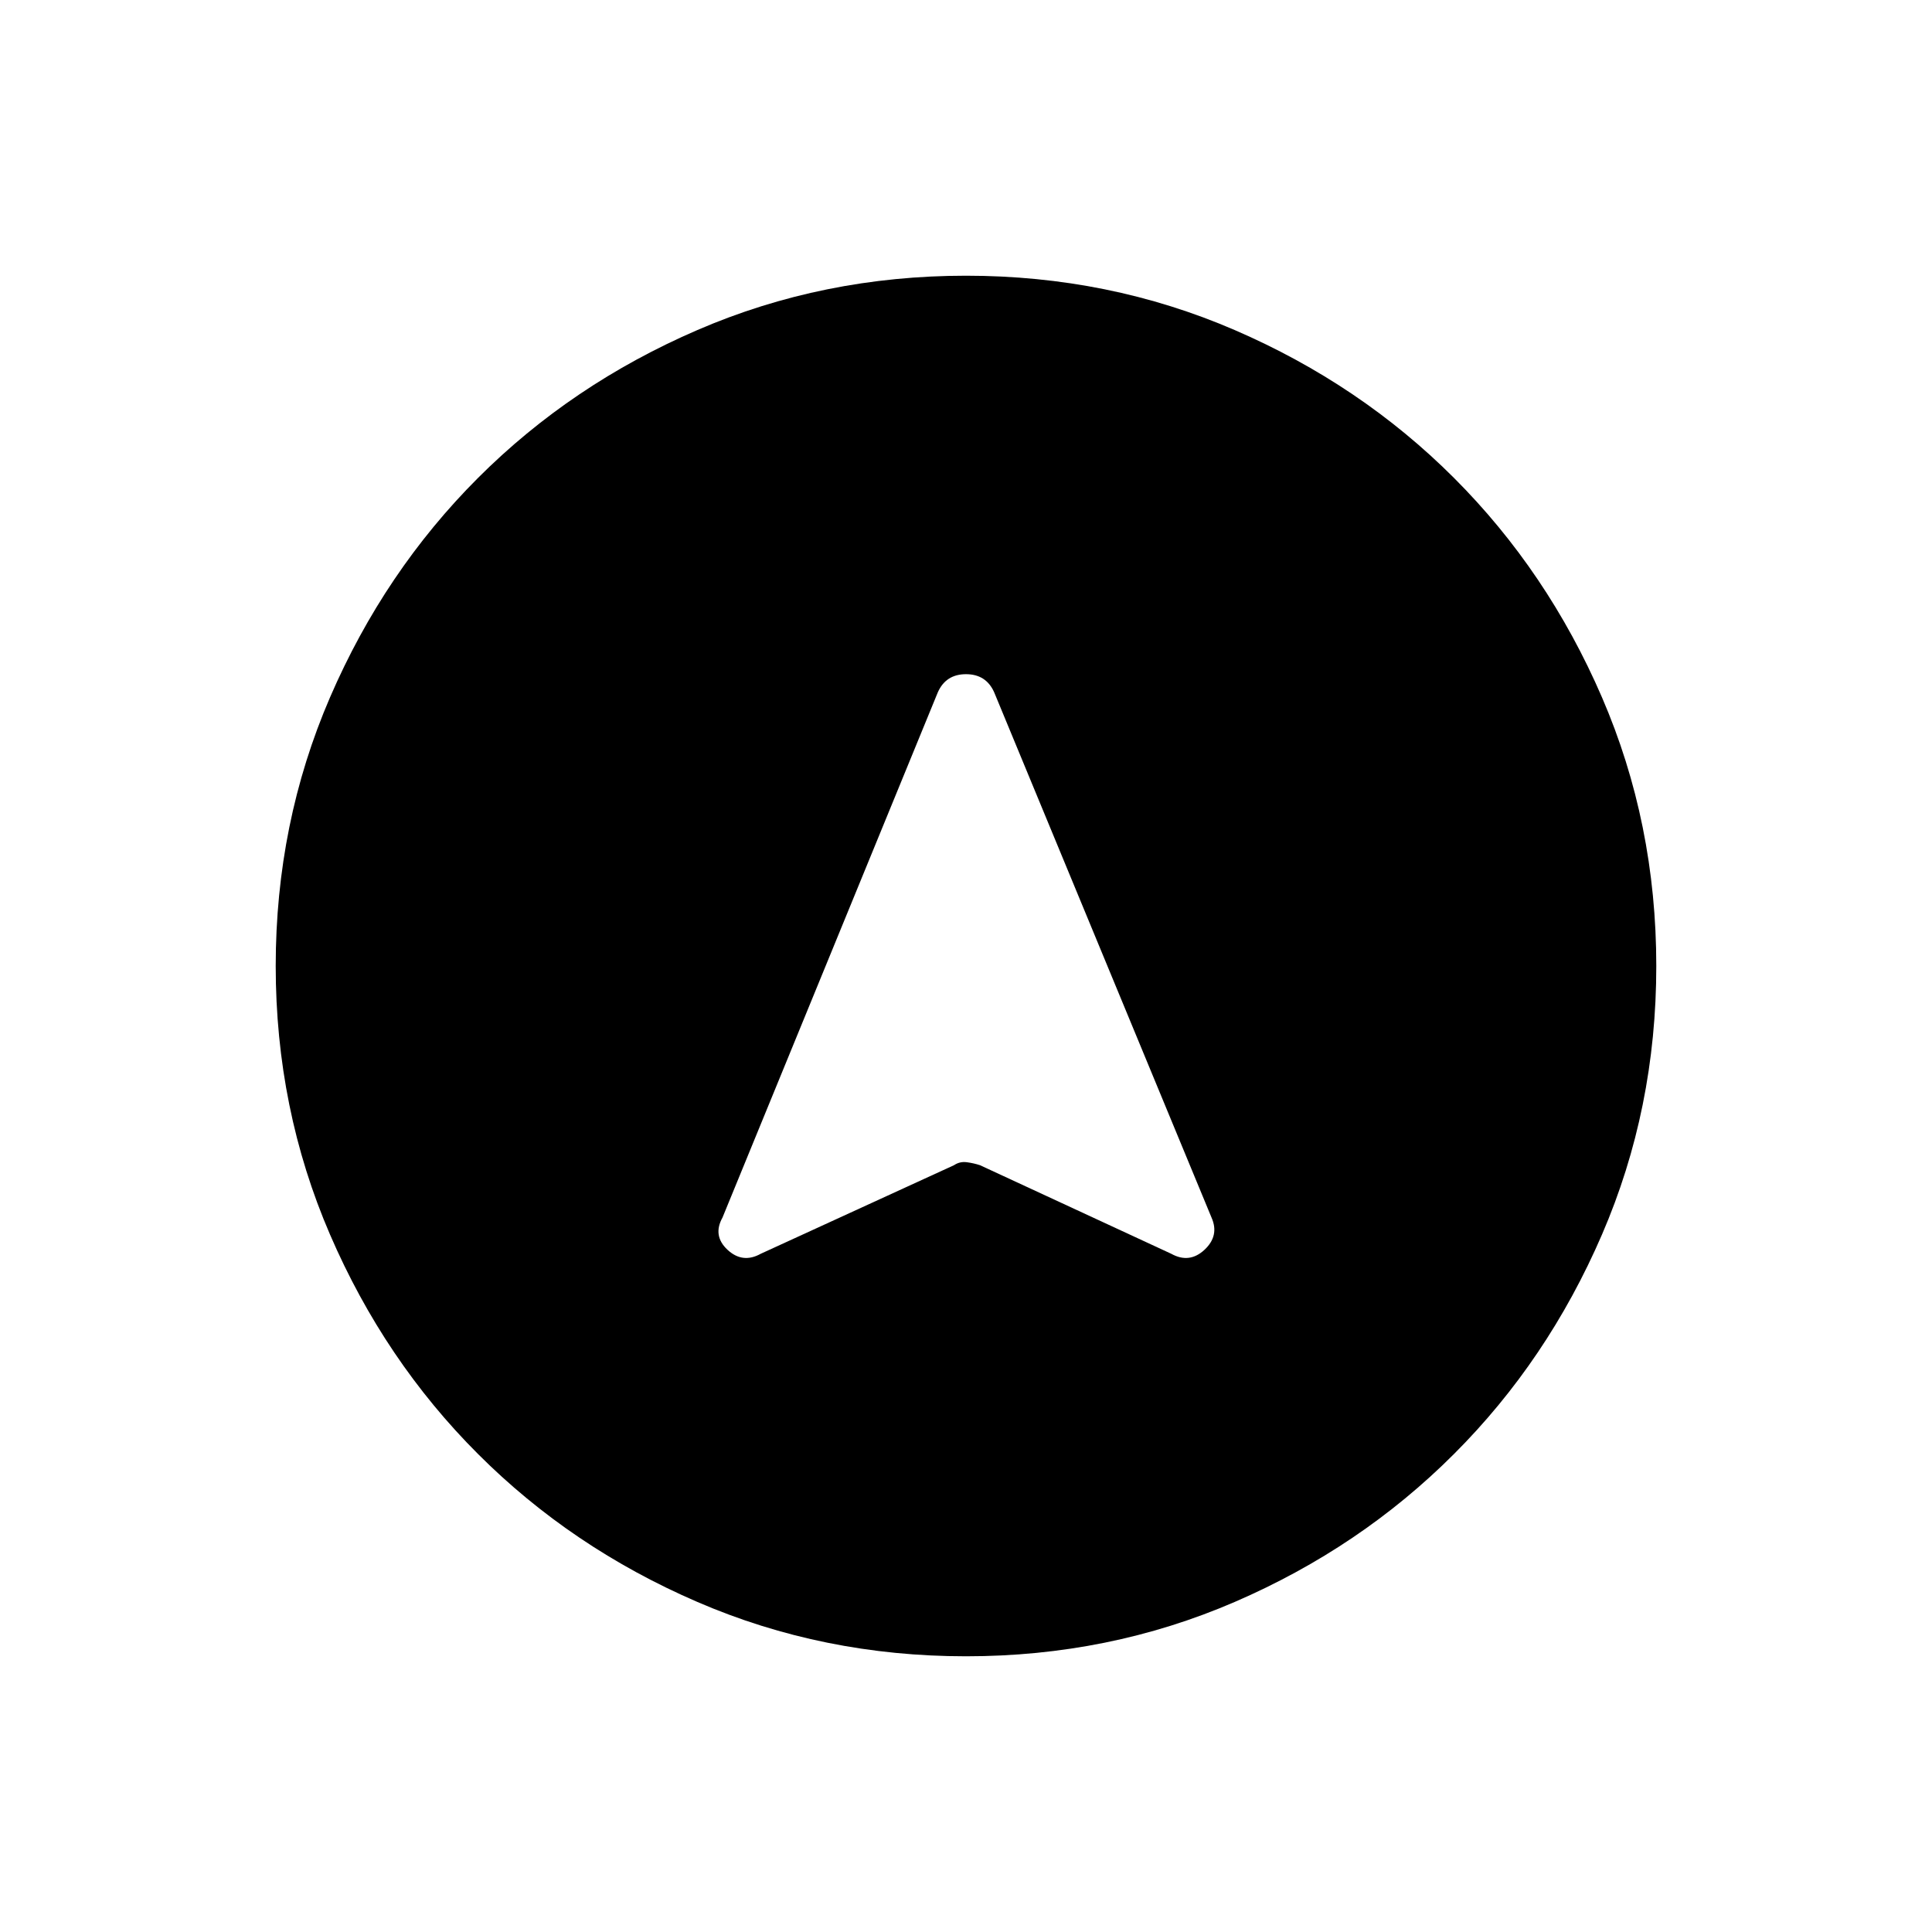 <svg xmlns="http://www.w3.org/2000/svg" height="24" width="24"><path d="m9.45 15.575 2.4-1.1q.075-.05.163-.037.087.012.162.037l2.375 1.1q.225.125.413-.05.187-.175.087-.4L12.35 8.6q-.1-.225-.35-.225-.25 0-.35.225l-2.675 6.525q-.125.225.062.4.188.175.413.05ZM12 3.425q1.775 0 3.338.675 1.562.675 2.724 1.837Q19.225 7.1 19.9 8.662q.675 1.563.675 3.338 0 1.775-.675 3.337-.675 1.563-1.838 2.725-1.162 1.163-2.724 1.838-1.563.675-3.338.675-1.775 0-3.337-.675-1.563-.675-2.725-1.838Q4.775 16.9 4.1 15.337 3.425 13.775 3.425 12q0-1.775.675-3.338.675-1.562 1.838-2.725Q7.1 4.775 8.663 4.1q1.562-.675 3.337-.675Z"/></svg>